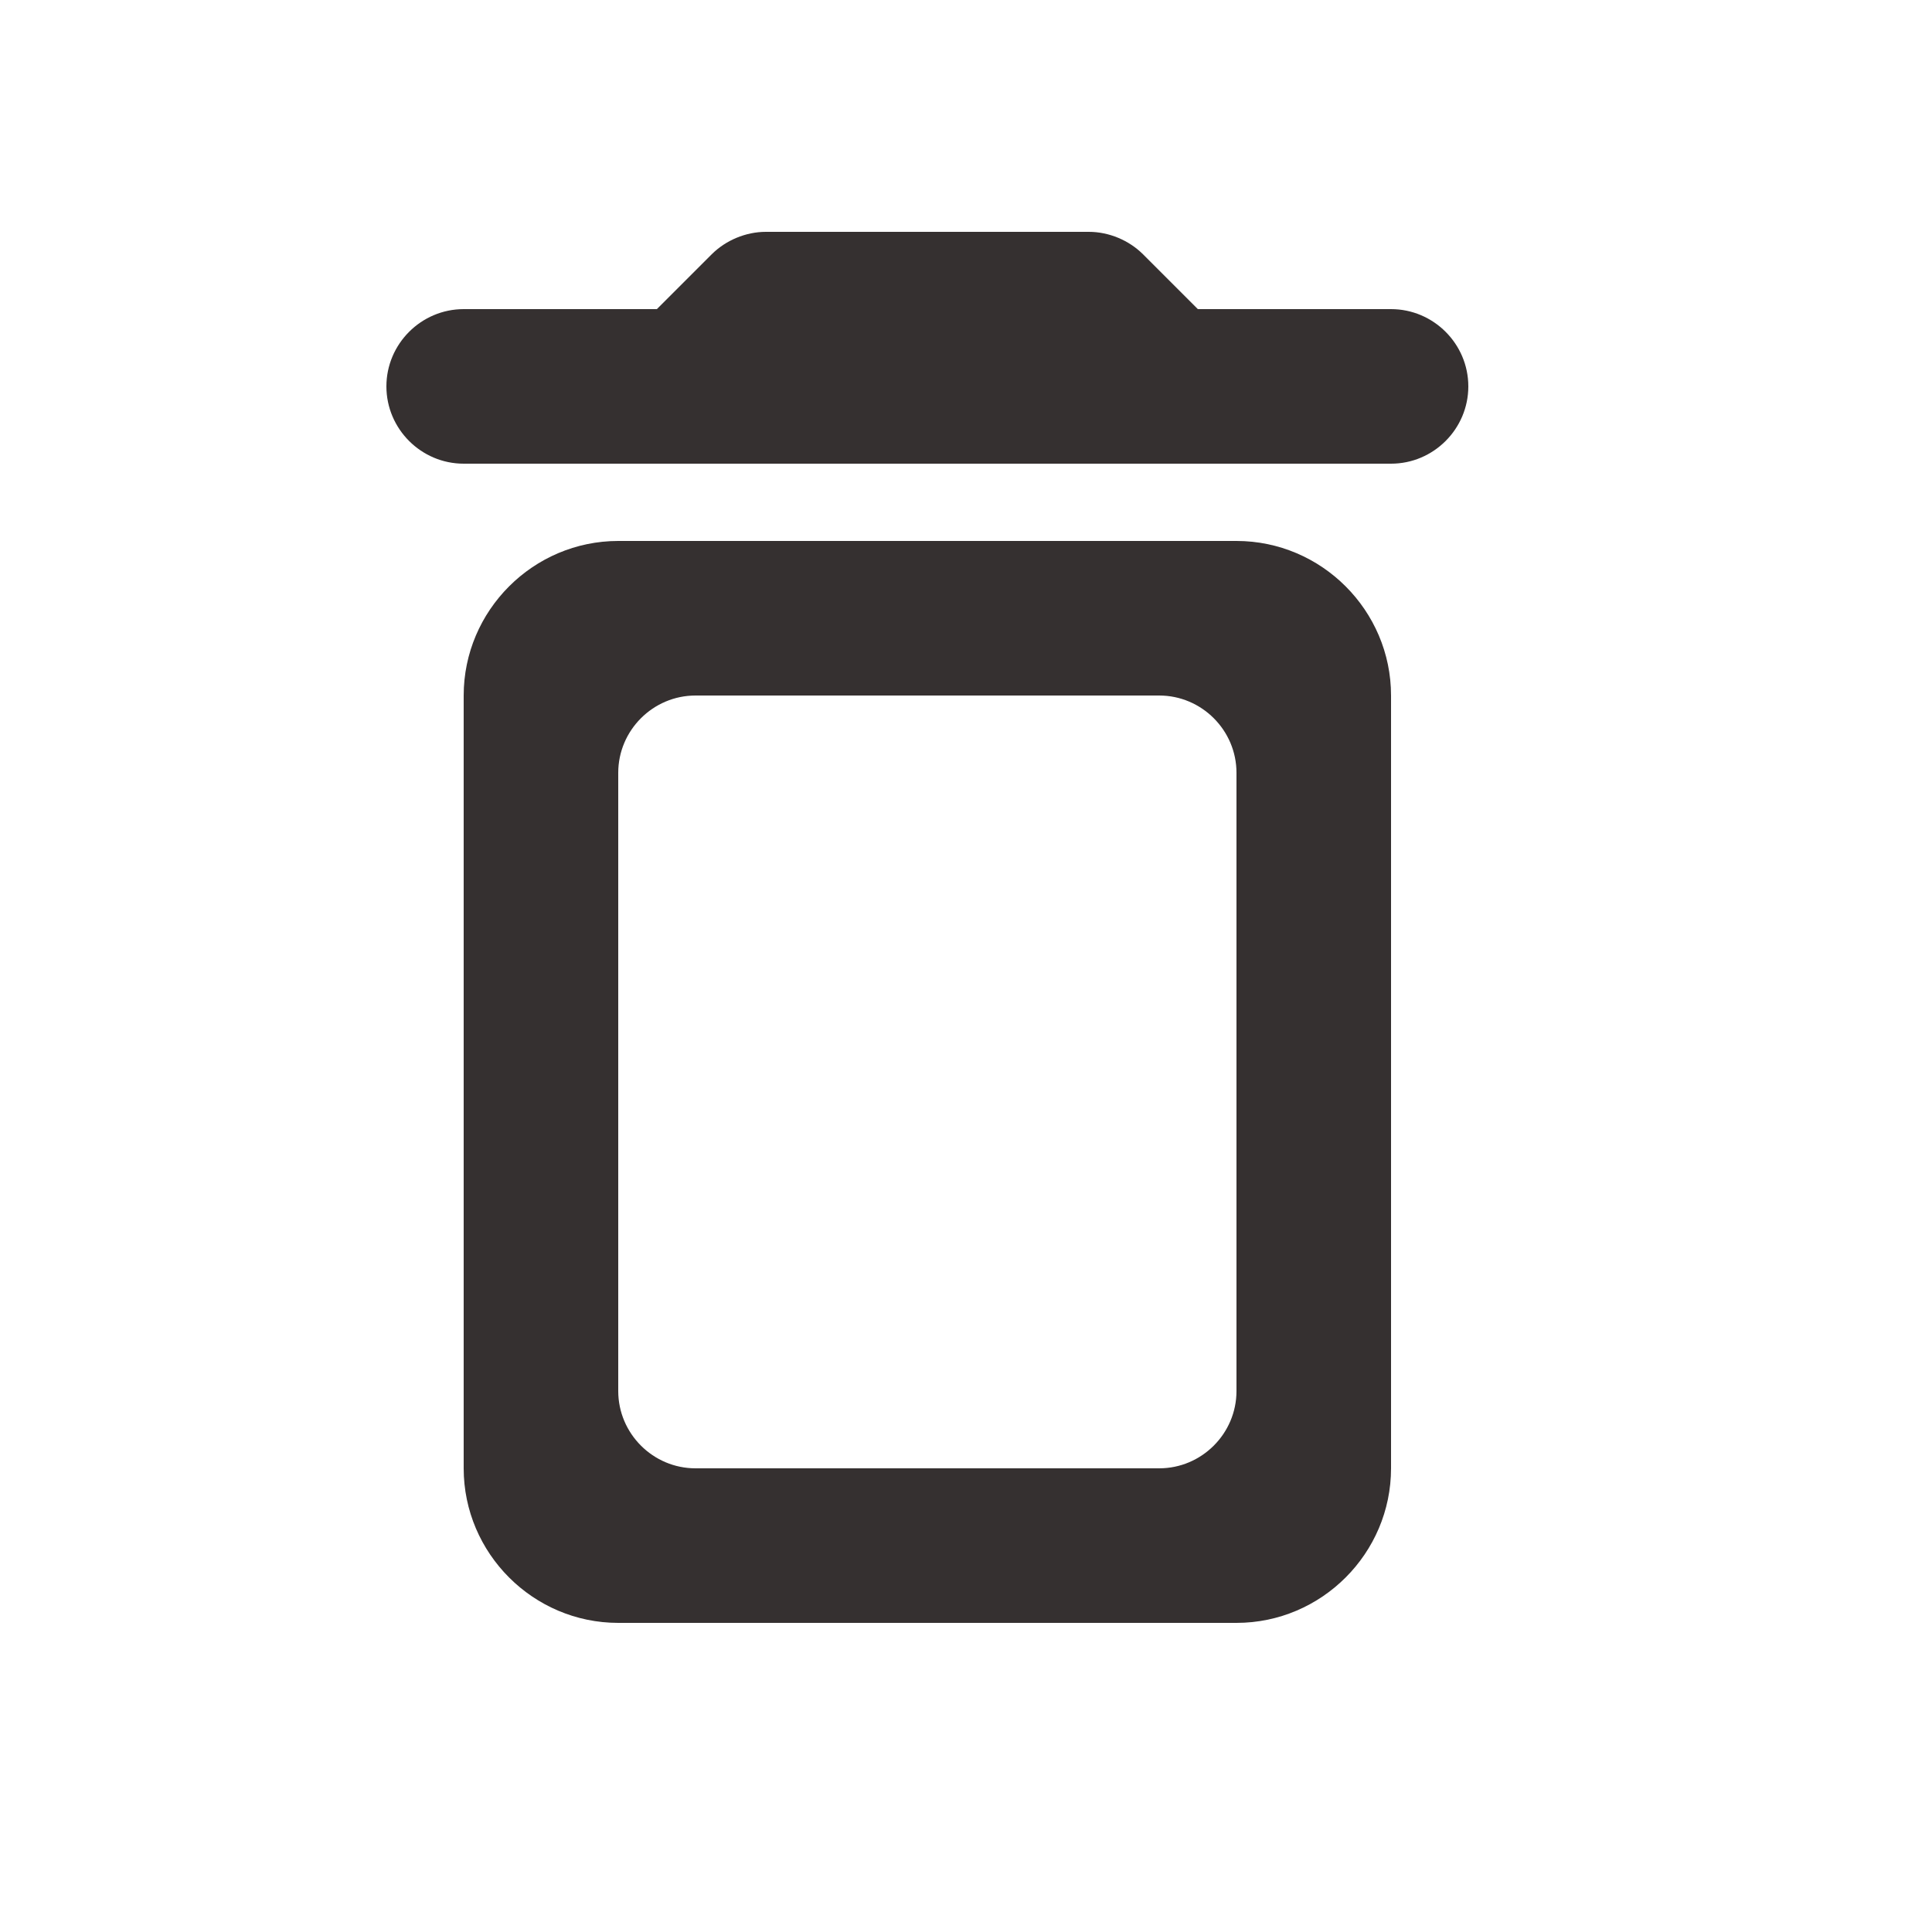 <svg xmlns="http://www.w3.org/2000/svg" width="20" height="20" viewBox="0 0 20 20">
    <g fill="none" fill-rule="evenodd">
        <g>
            <g>
                <g>
                    <path d="M0 0L19.2 0 19.2 19.2 0 19.2z" transform="translate(-960 -405) translate(960 403) translate(0 2)"/>
                    <path fill="#353030" fill-rule="nonzero" d="M4.8 15.2c0 .88.72 1.6 1.6 1.6h6.4c.88 0 1.6-.72 1.6-1.6v-8c0-.88-.72-1.6-1.6-1.6H6.4c-.88 0-1.6.72-1.6 1.6v8zm2.4-8H12c.44 0 .8.36.8.8v6.4c0 .44-.36.8-.8.8H7.2c-.44 0-.8-.36-.8-.8V8c0-.44.36-.8.8-.8zm5.2-4l-.568-.568c-.144-.144-.352-.232-.56-.232H7.928c-.208 0-.416.088-.56.232L6.8 3.2h-2c-.44 0-.8.36-.8.8 0 .44.36.8.8.8h9.6c.44 0 .8-.36.8-.8 0-.44-.36-.8-.8-.8h-2z" transform="translate(-960 -405) translate(960 403) translate(0 2)"/>
                </g>
            </g>
        </g>
    </g>
</svg>
